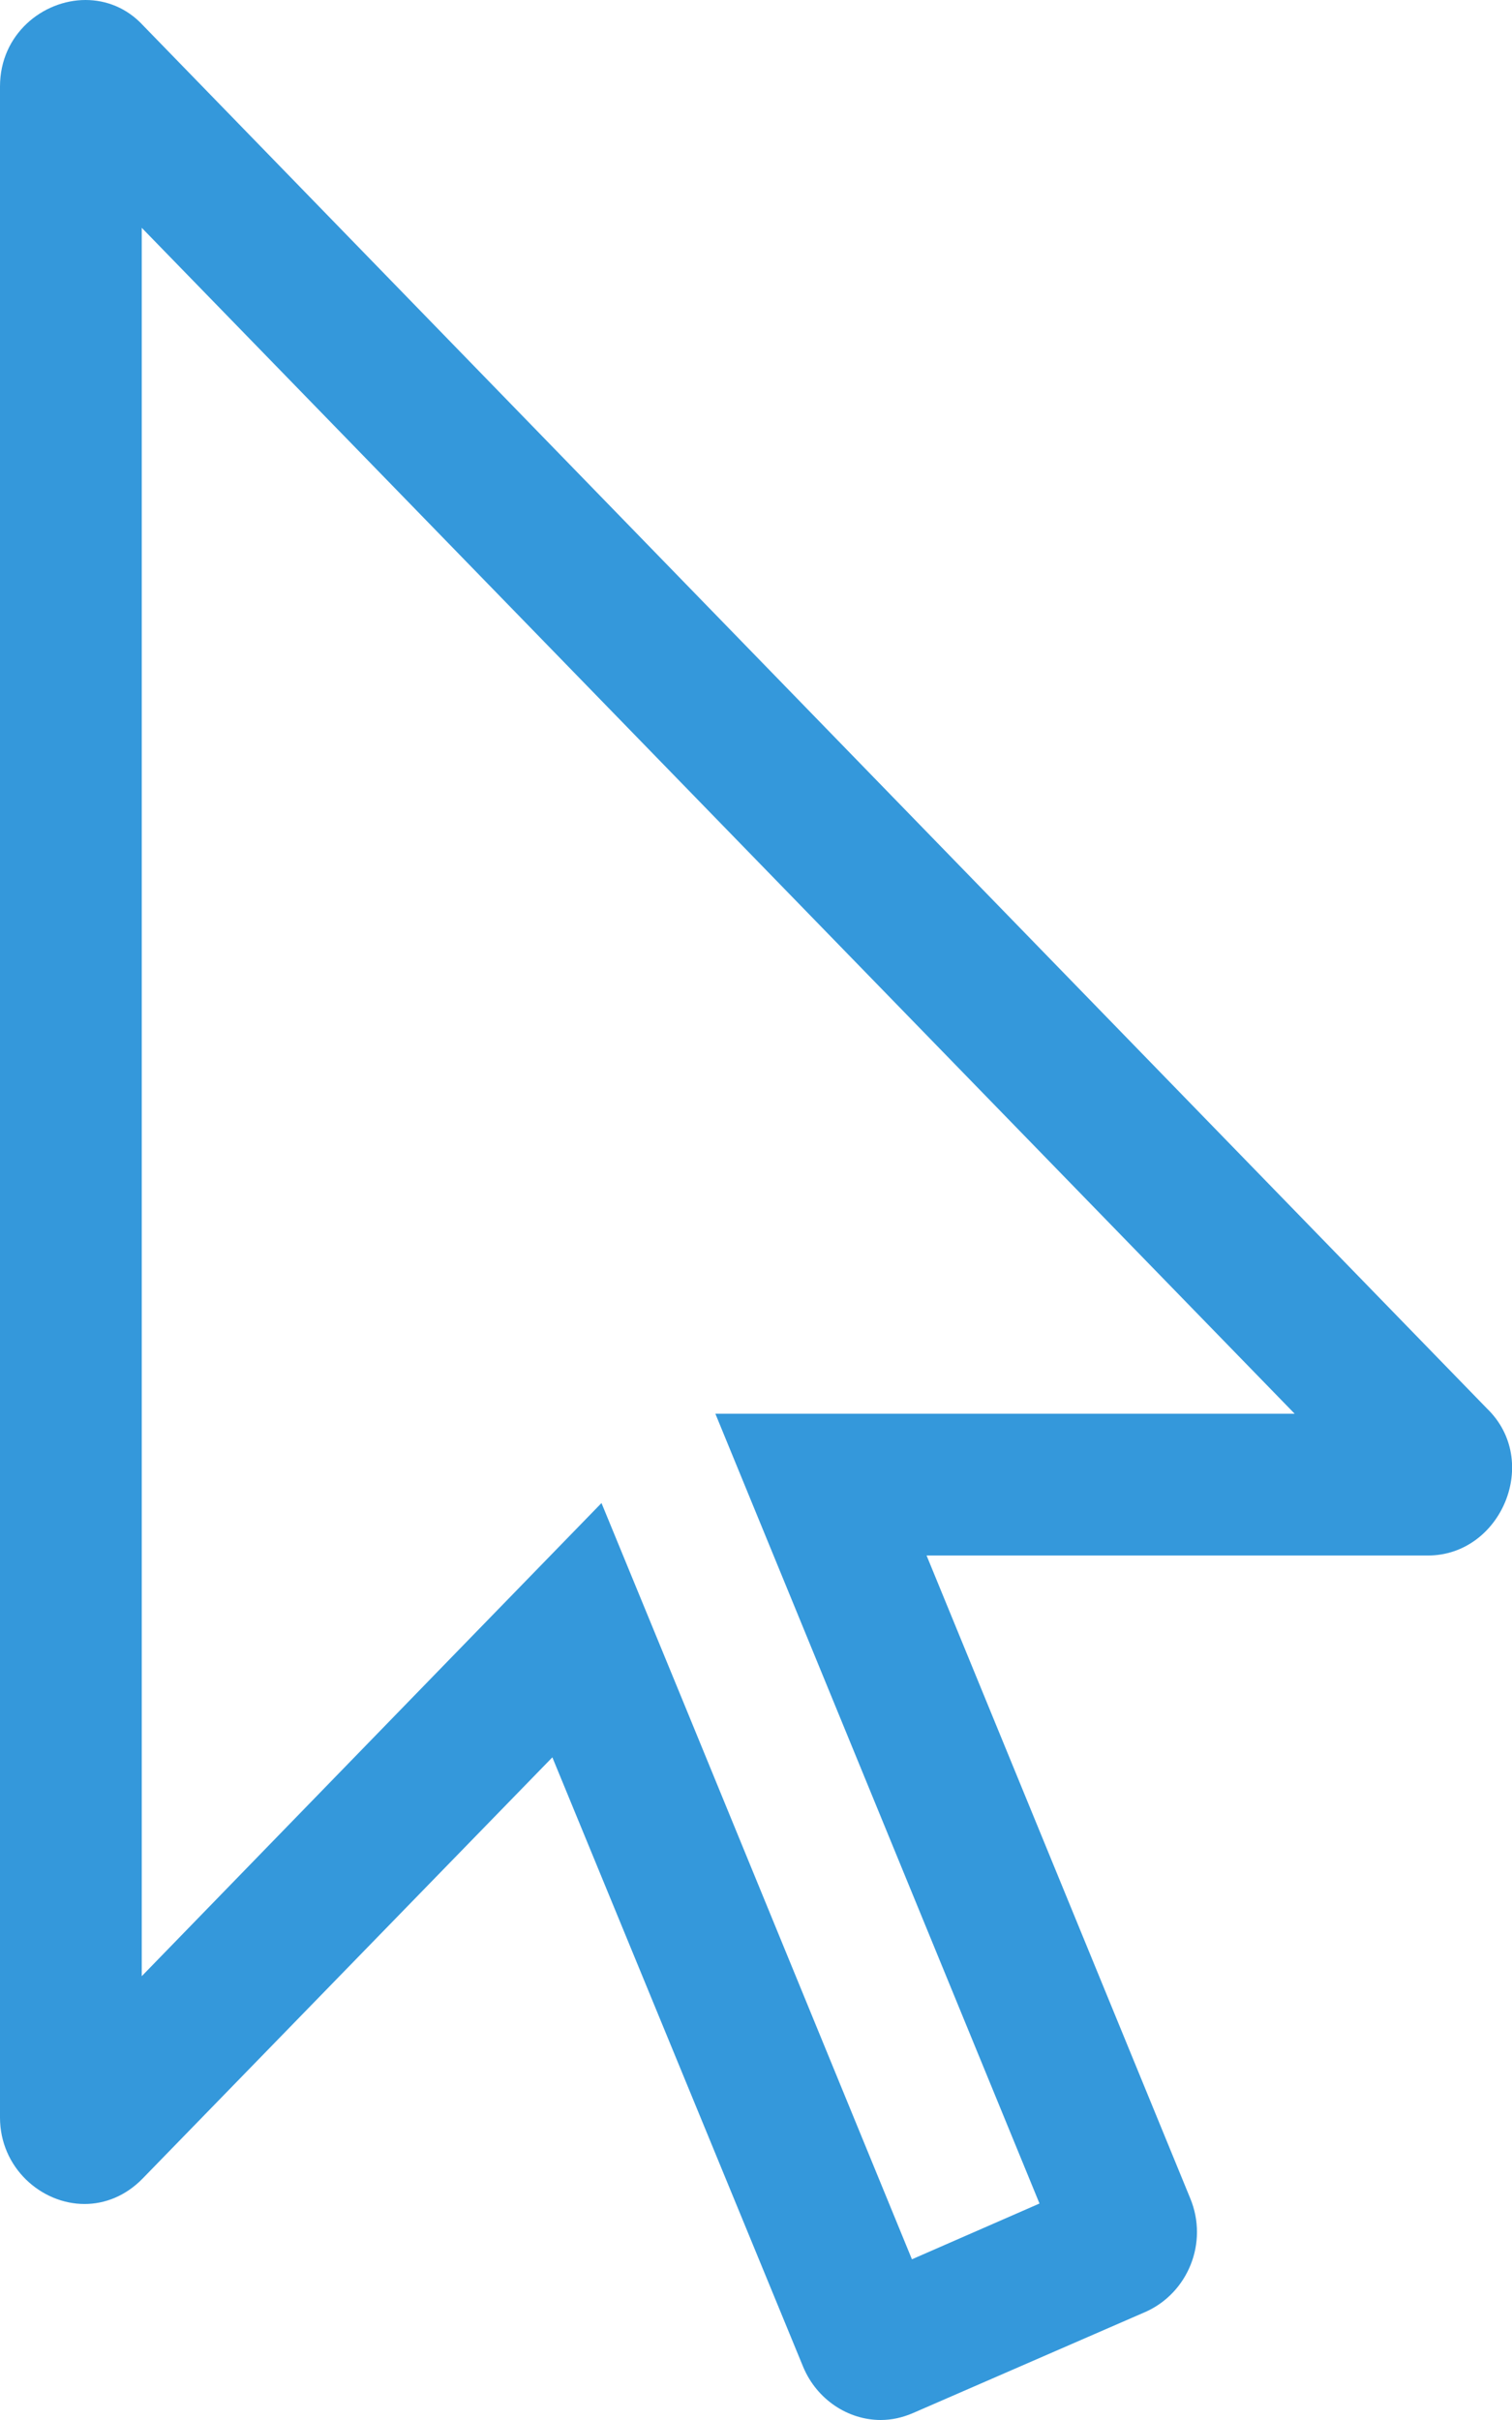 <?xml version="1.0" encoding="utf-8"?>
<!-- Generator: Adobe Illustrator 24.0.0, SVG Export Plug-In . SVG Version: 6.00 Build 0)  -->
<svg version="1.1" id="Calque_1" focusable="false" xmlns="http://www.w3.org/2000/svg" xmlns:xlink="http://www.w3.org/1999/xlink"
	 x="0px" y="0px" viewBox="0 0 320 512" style="enable-background:new 0 0 320 512;" xml:space="preserve">
<style type="text/css">
	.st0{fill:#3498DB;}
</style>
<path class="st0" d="M30,48.2l244,250.9h-77.9h-44.7l17,41.4L220,466.2L193,478l-48.3-117.7L127.3,318l-31.9,32.8L30,418.1V48.2
	 M18.1,0C9.1,0,0,7.2,0,18.3V448c0,10.6,8.7,18.3,17.9,18.3c4.3,0,8.7-1.7,12.3-5.4l86.7-89.1l53.1,129c2.9,6.9,9.5,11.2,16.4,11.2
	c2.3,0,4.6-0.5,6.9-1.5l49.2-21.4c8.9-4,13.3-14.6,9.4-24l-55.8-136h106.1l0,0c15.5,0,24-20,12.5-31.1L30.3,5.4
	C26.9,1.7,22.5,0,18.1,0L18.1,0z"/>
</svg>
